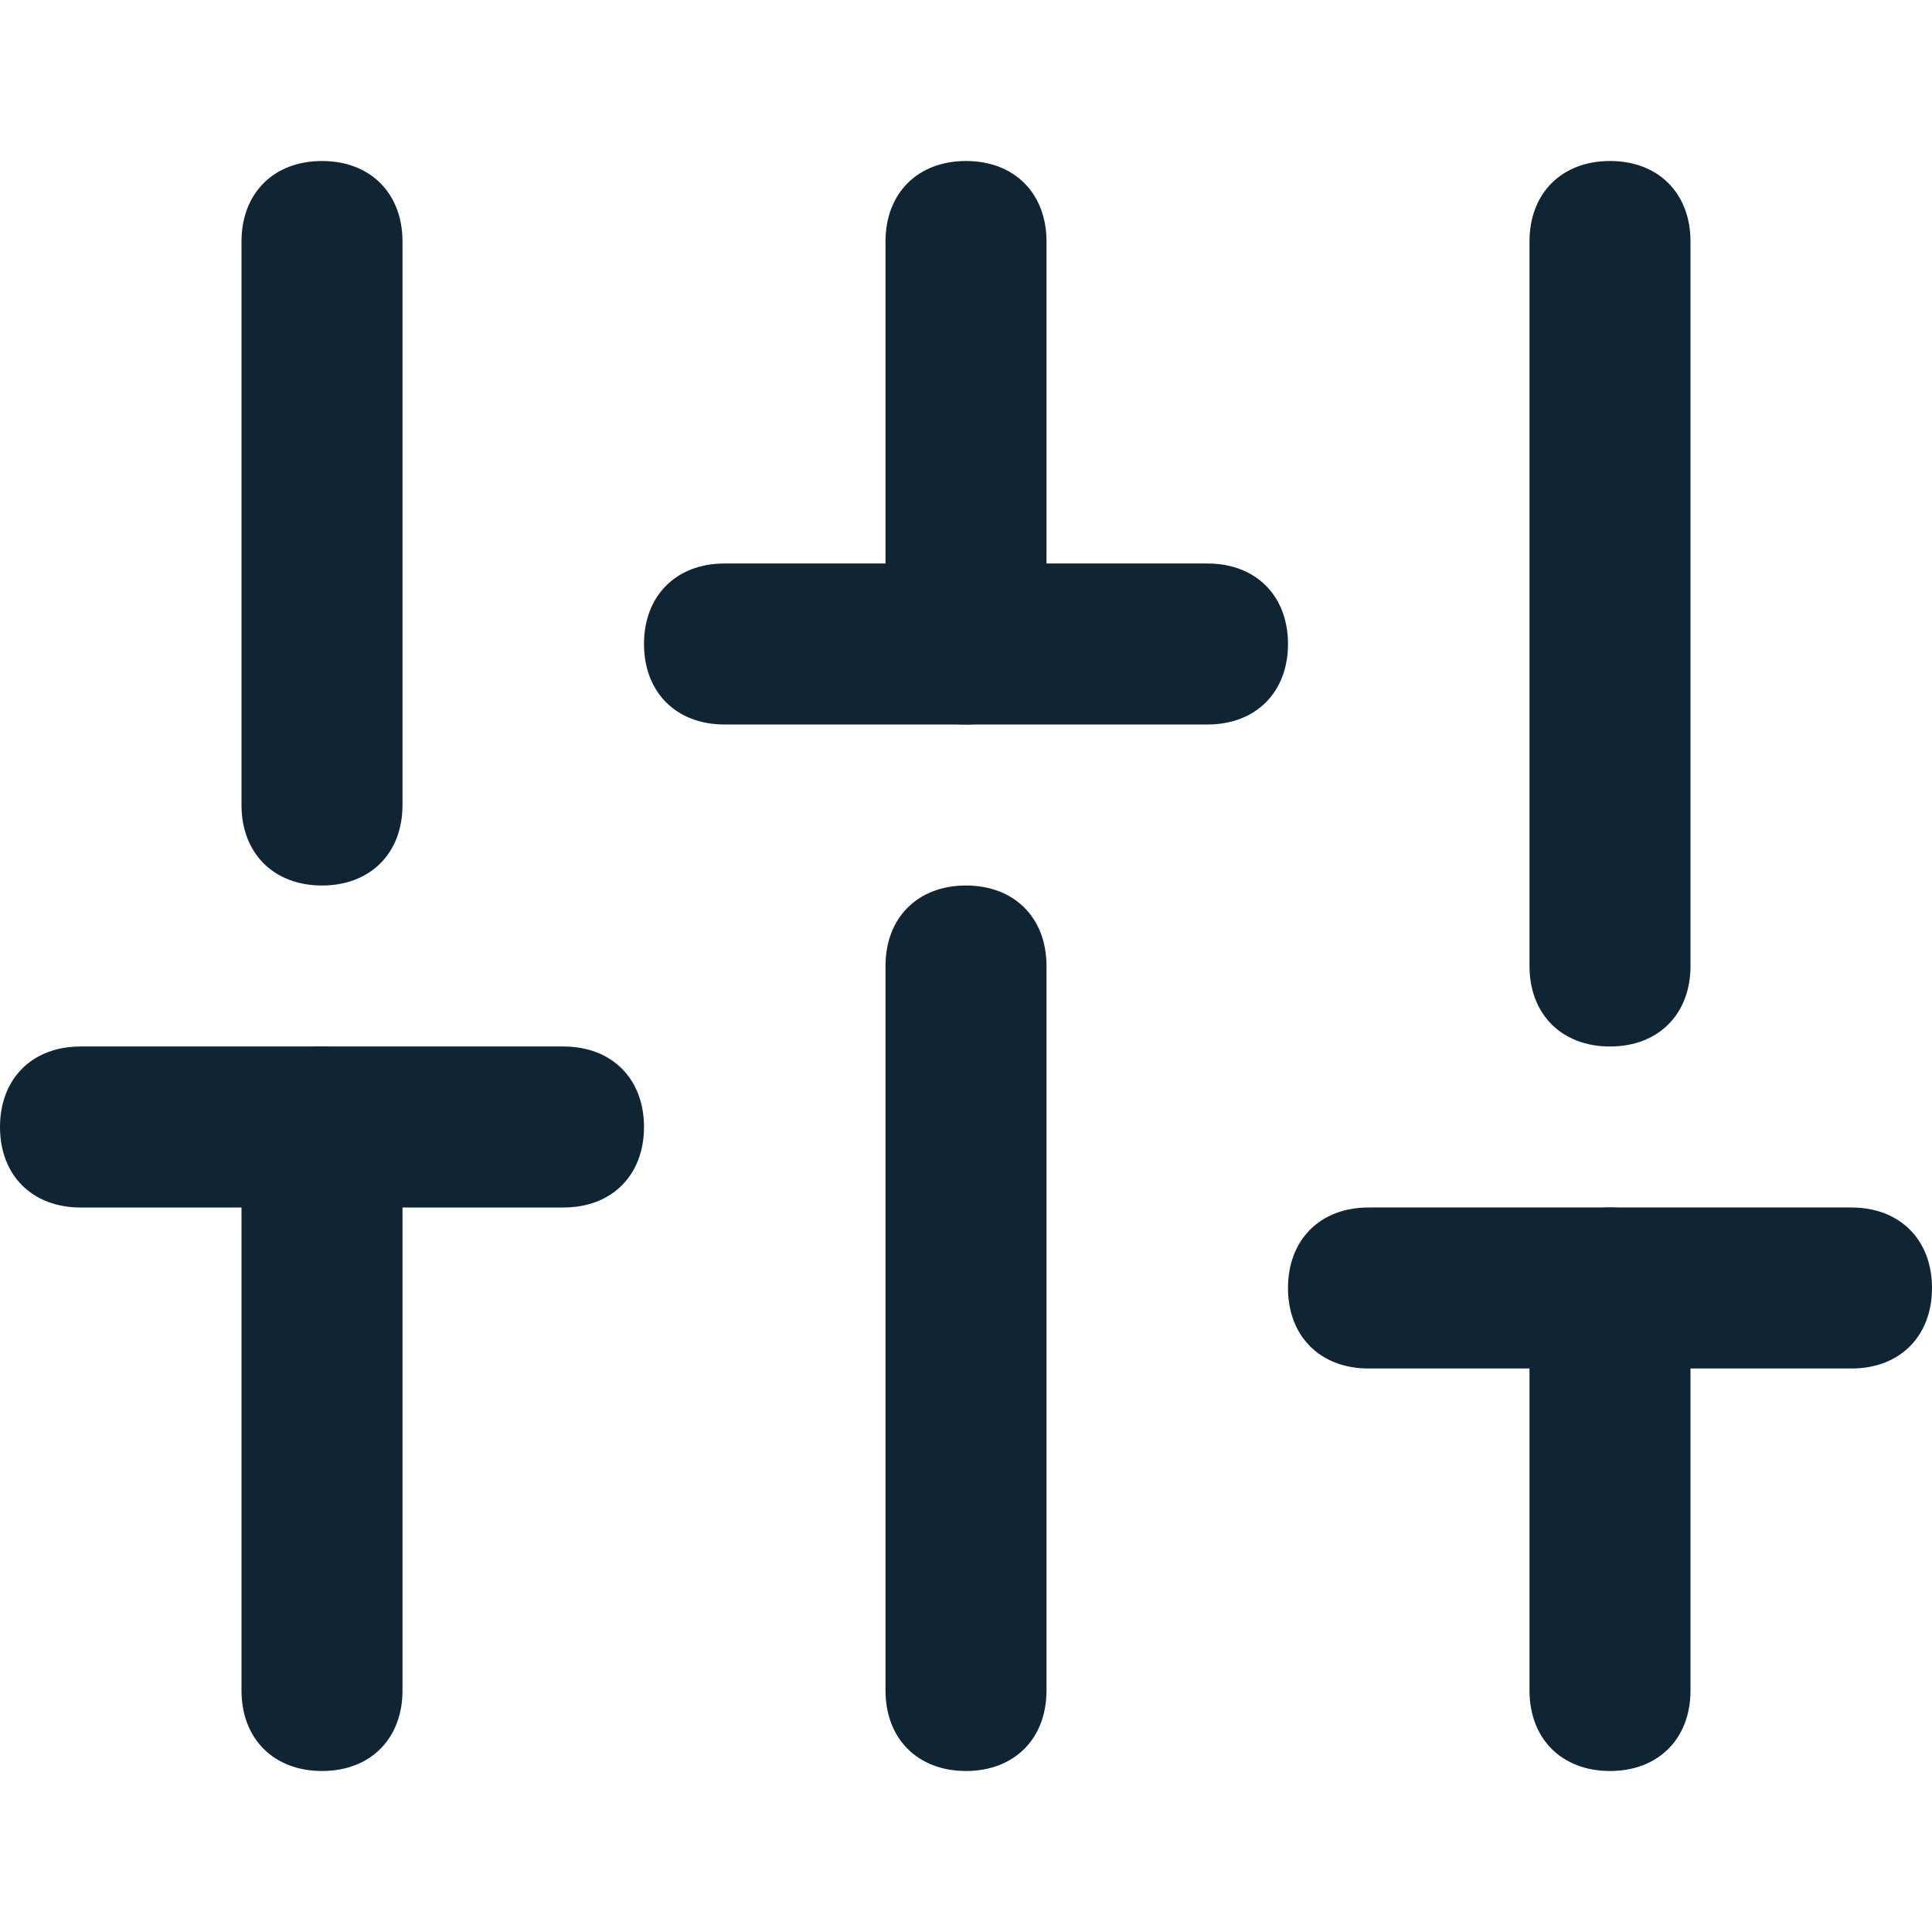 <svg xmlns="http://www.w3.org/2000/svg" viewBox="0 0 24 24" fill="#102533"><path d="M4 22c-.6 0-1-.4-1-1v-7c0-.6.4-1 1-1s1 .4 1 1v7c0 .6-.4 1-1 1zM4 11c-.6 0-1-.4-1-1V3c0-.6.4-1 1-1s1 .4 1 1v7c0 .6-.4 1-1 1zM12 22c-.6 0-1-.4-1-1v-9c0-.6.4-1 1-1s1 .4 1 1v9c0 .6-.4 1-1 1zM12 9c-.6 0-1-.4-1-1V3c0-.6.4-1 1-1s1 .4 1 1v5c0 .6-.4 1-1 1zM20 22c-.6 0-1-.4-1-1v-5c0-.6.4-1 1-1s1 .4 1 1v5c0 .6-.4 1-1 1zM20 13c-.6 0-1-.4-1-1V3c0-.6.4-1 1-1s1 .4 1 1v9c0 .6-.4 1-1 1z"/><path d="M7 15H1c-.6 0-1-.4-1-1s.4-1 1-1h6c.6 0 1 .4 1 1s-.4 1-1 1zM15 9H9c-.6 0-1-.4-1-1s.4-1 1-1h6c.6 0 1 .4 1 1s-.4 1-1 1zM23 17h-6c-.6 0-1-.4-1-1s.4-1 1-1h6c.6 0 1 .4 1 1s-.4 1-1 1z"/></svg>